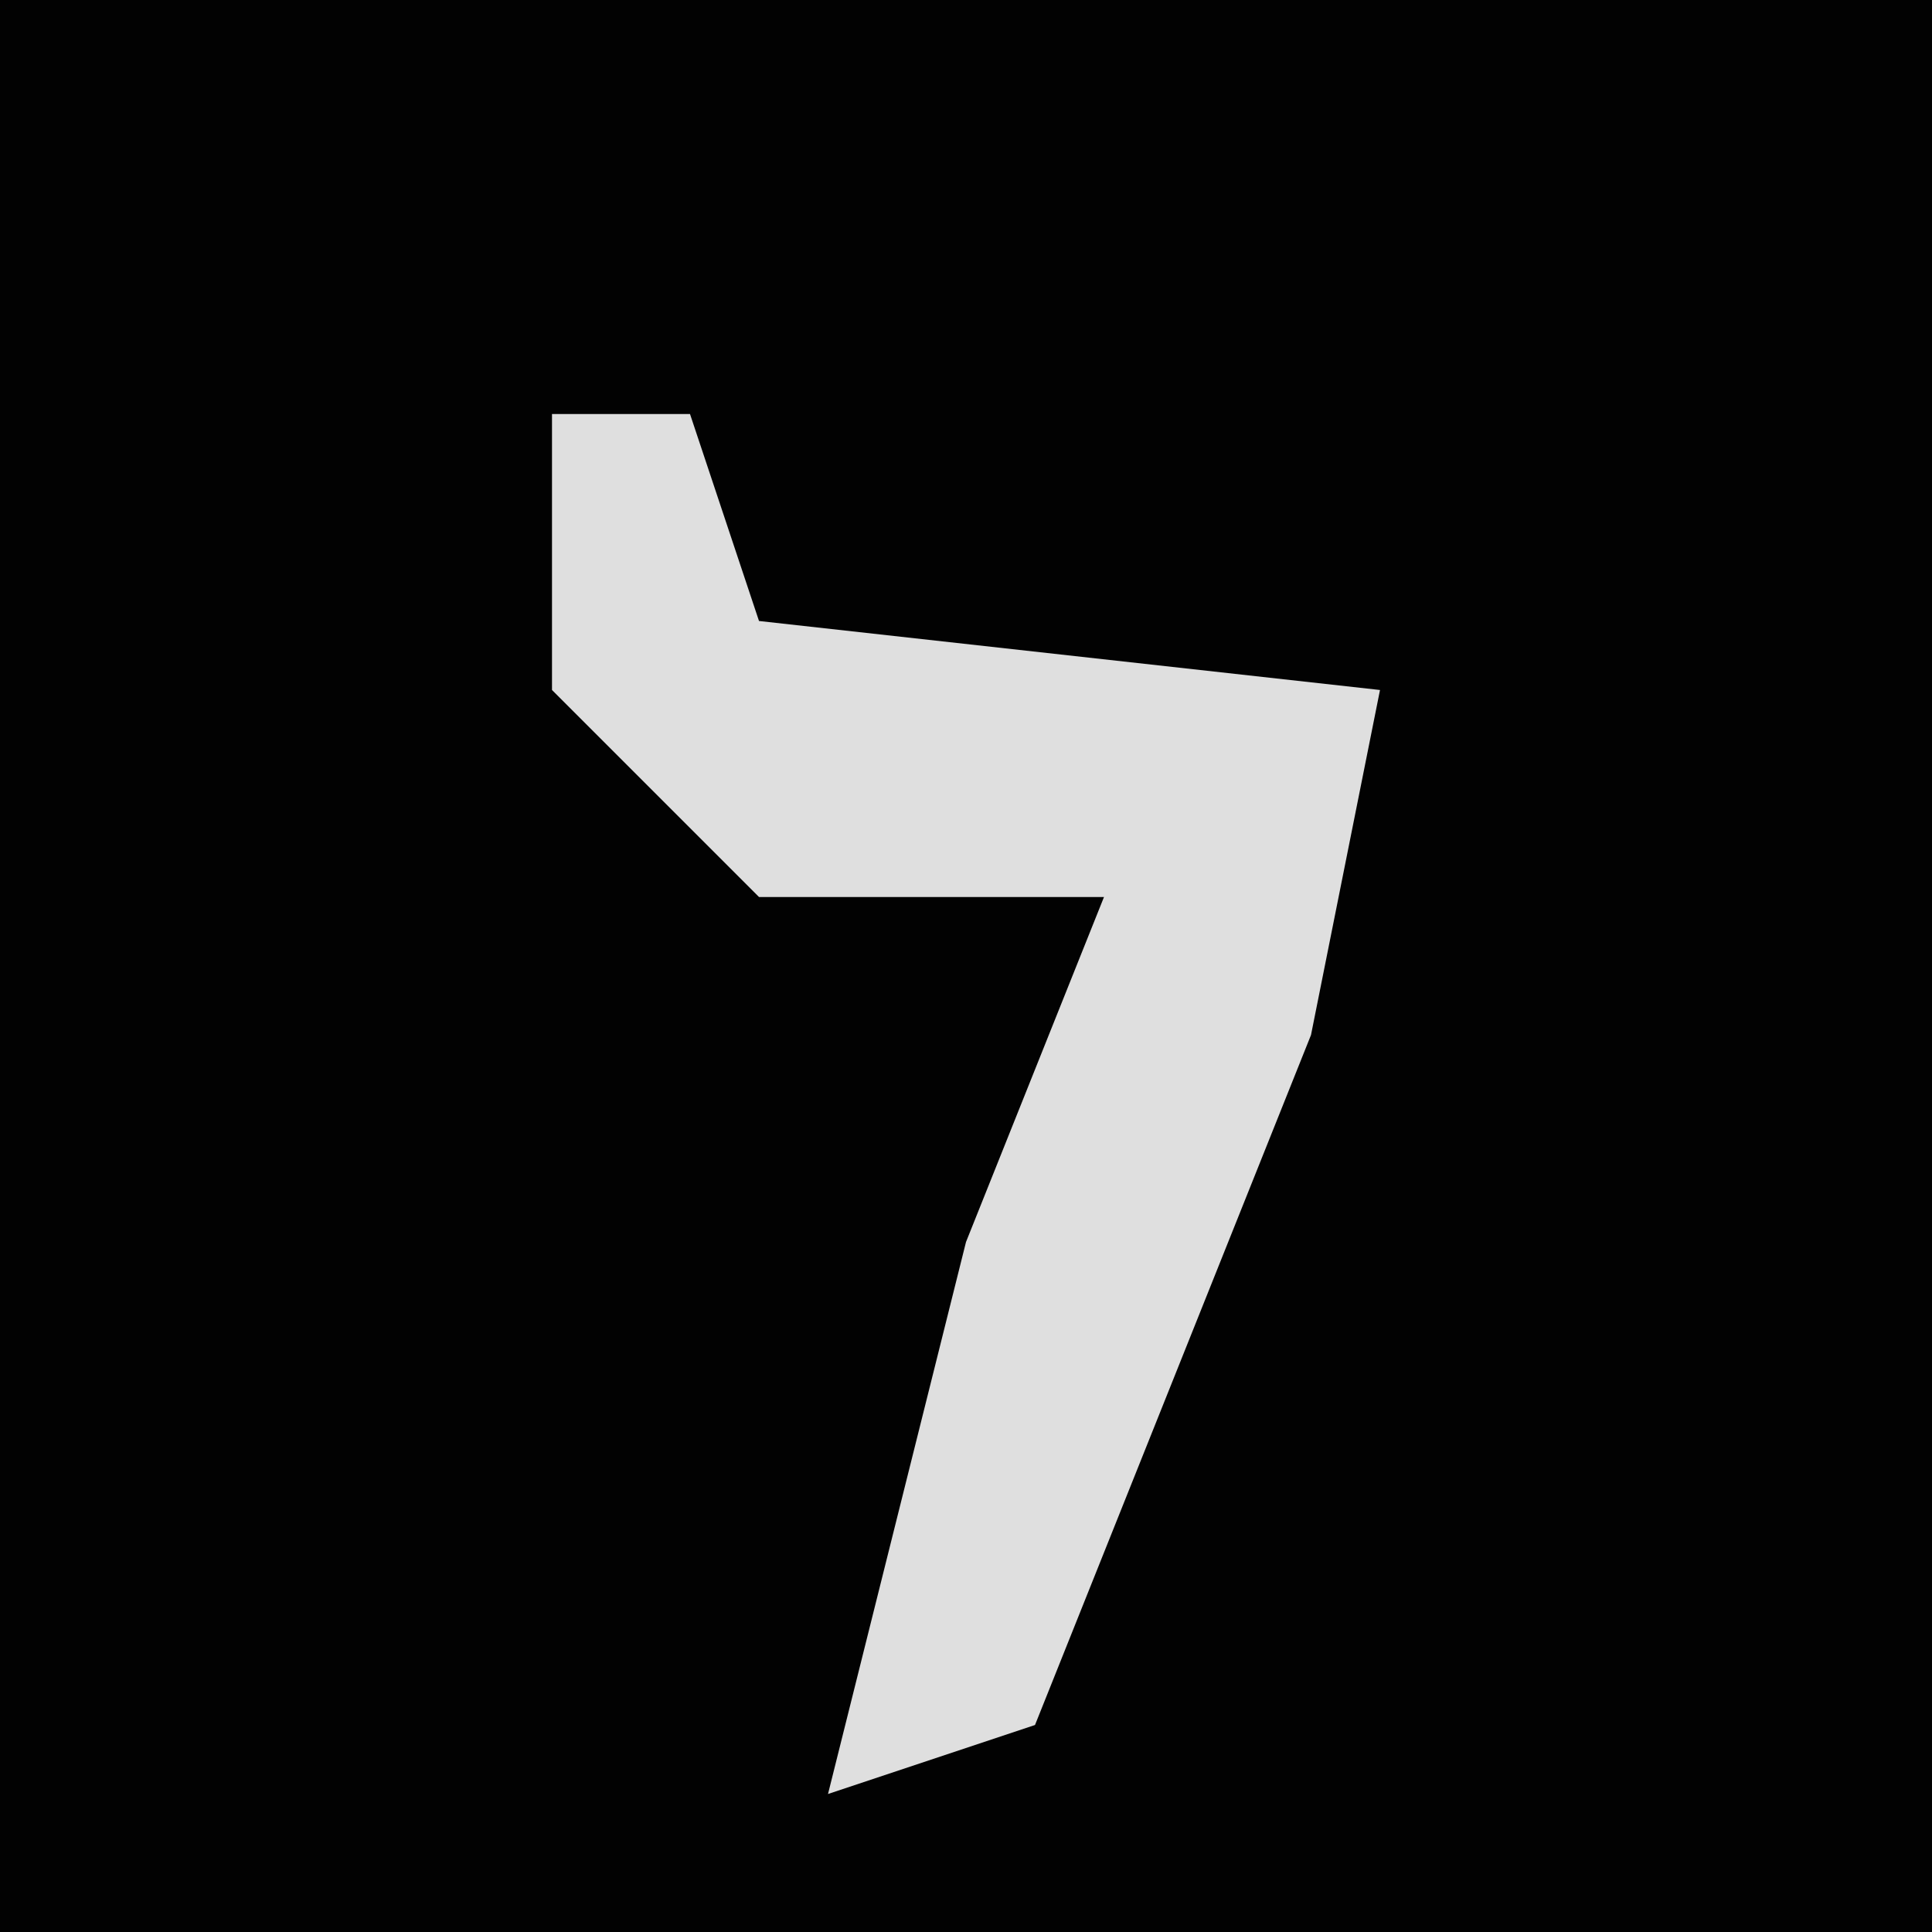 <?xml version="1.0" encoding="UTF-8"?>
<svg version="1.1" xmlns="http://www.w3.org/2000/svg" width="28" height="28">
<path d="M0,0 L28,0 L28,28 L0,28 Z " fill="#020202" transform="translate(0,0)"/>
<path d="M0,0 L2,0 L3,3 L12,4 L11,9 L7,19 L4,20 L6,12 L8,7 L3,7 L0,4 Z " fill="#DFDFDF" transform="translate(8,6)"/>
</svg>
